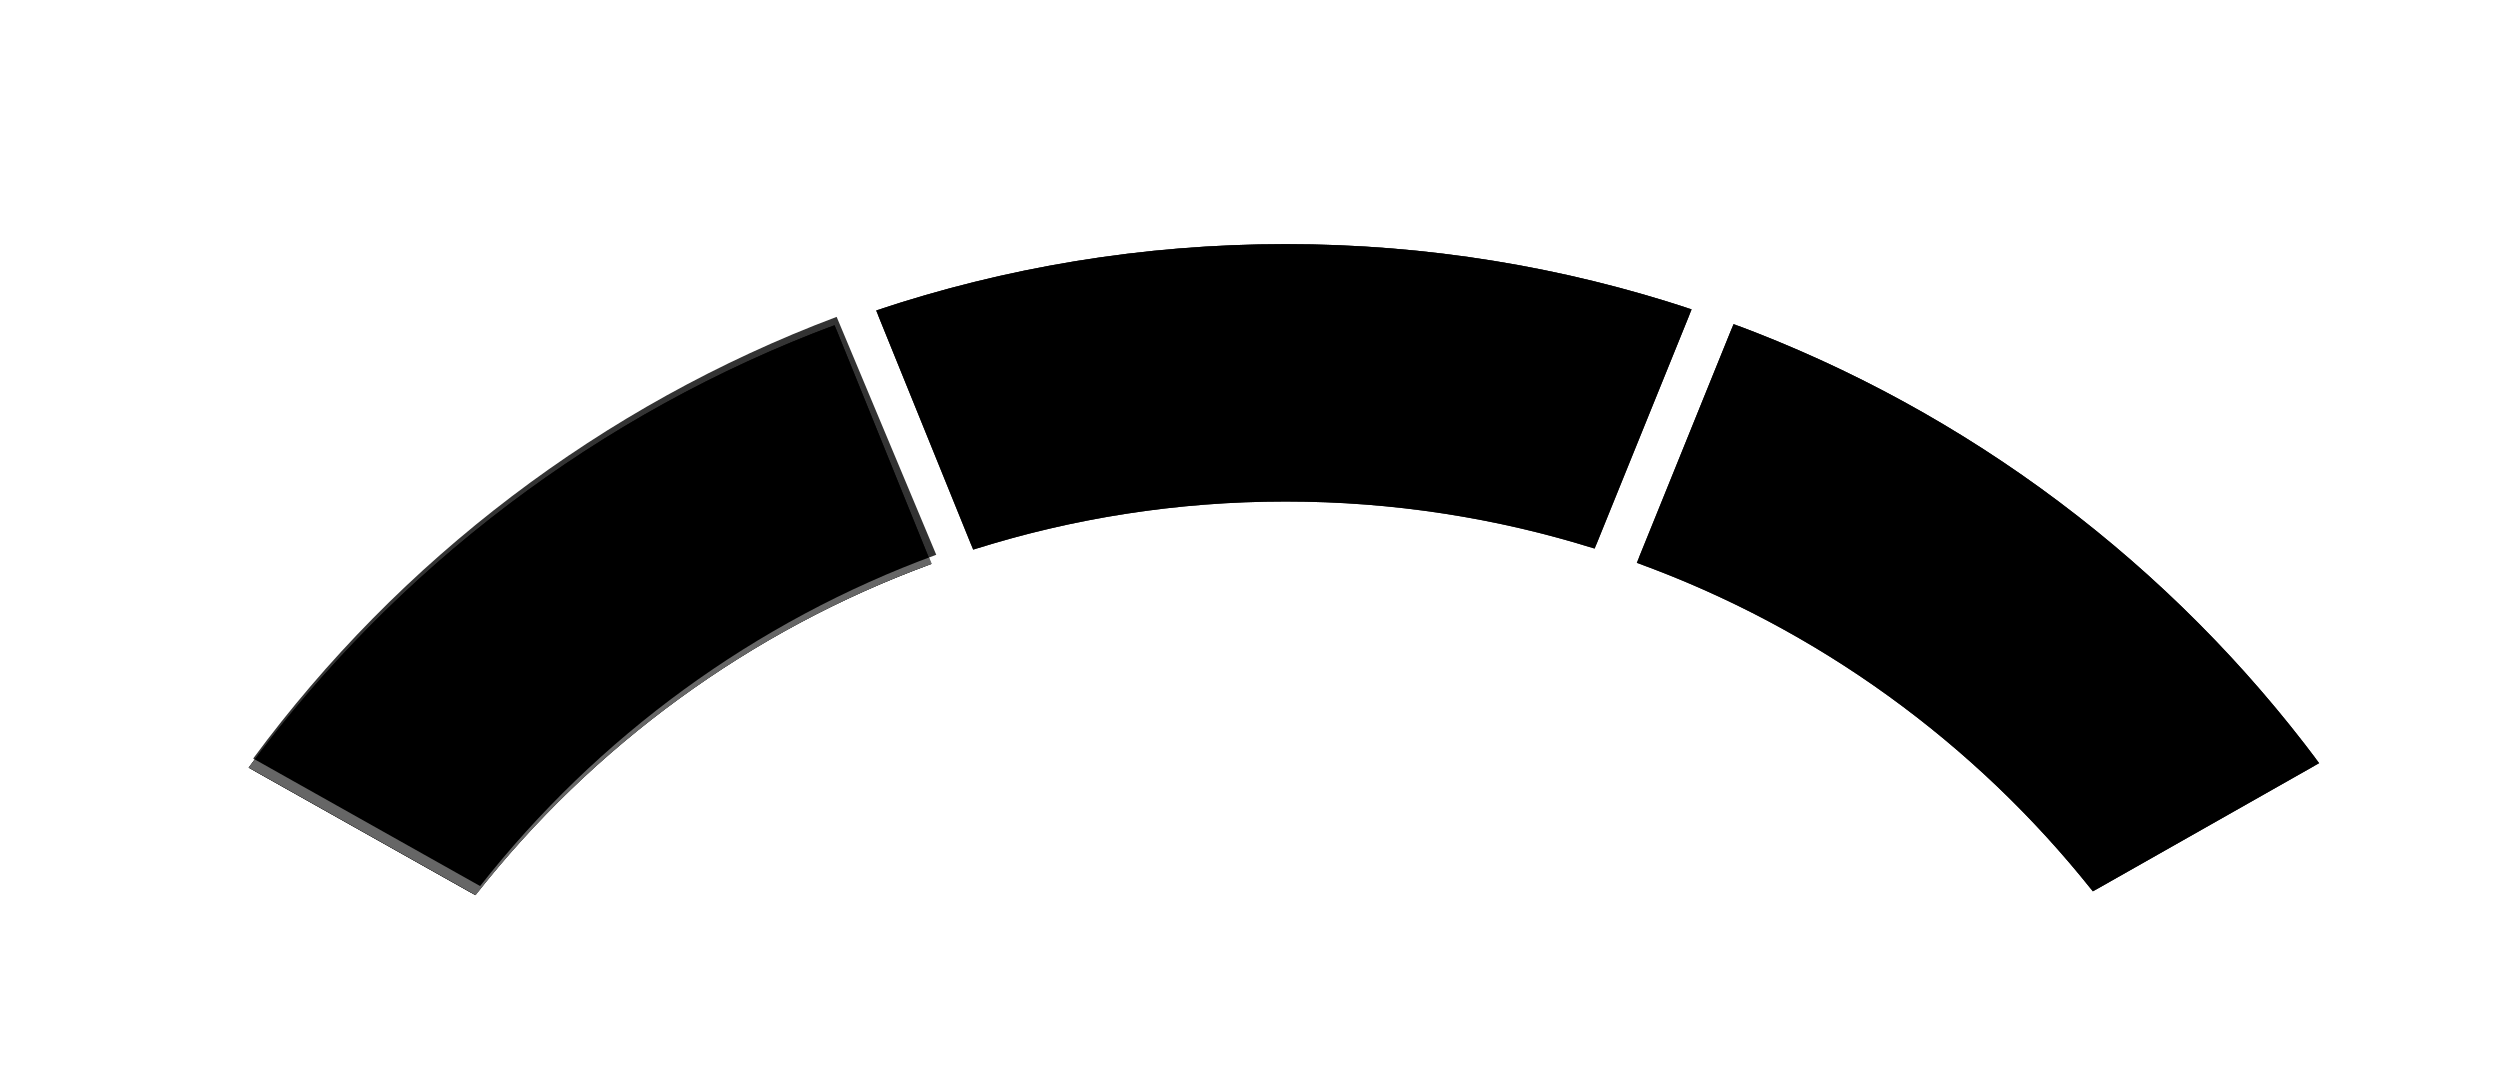 <svg xmlns="http://www.w3.org/2000/svg" xmlns:xlink="http://www.w3.org/1999/xlink" width="553" height="239" viewBox="0 0 553 239">
    <defs>
        <filter id="hcxl029f2a" width="120.9%" height="165.2%" x="-10.5%" y="-32.3%" filterUnits="objectBoundingBox">
            <feMorphology in="SourceAlpha" operator="dilate" radius="3" result="shadowSpreadOuter1"/>
            <feOffset in="shadowSpreadOuter1" result="shadowOffsetOuter1"/>
            <feGaussianBlur in="shadowOffsetOuter1" result="shadowBlurOuter1" stdDeviation="14.5"/>
            <feComposite in="shadowBlurOuter1" in2="SourceAlpha" operator="out" result="shadowBlurOuter1"/>
            <feColorMatrix in="shadowBlurOuter1" values="0 0 0 0 1 0 0 0 0 1 0 0 0 0 1 0 0 0 0.43 0"/>
        </filter>
        <filter id="l6dm1rdchd" width="121.1%" height="165.9%" x="-10.6%" y="-32.6%" filterUnits="objectBoundingBox">
            <feGaussianBlur in="SourceAlpha" result="shadowBlurInner1" stdDeviation="15"/>
            <feOffset in="shadowBlurInner1" result="shadowOffsetInner1"/>
            <feComposite in="shadowOffsetInner1" in2="SourceAlpha" k2="-1" k3="1" operator="arithmetic" result="shadowInnerInner1"/>
            <feColorMatrix in="shadowInnerInner1" values="0 0 0 0 1 0 0 0 0 1 0 0 0 0 1 0 0 0 0.332 0"/>
        </filter>
        <filter id="zzoqedpiae" width="157.6%" height="169.1%" x="-28.8%" y="-34.5%" filterUnits="objectBoundingBox">
            <feOffset in="SourceAlpha" result="shadowOffsetOuter1"/>
            <feGaussianBlur in="shadowOffsetOuter1" result="shadowBlurOuter1" stdDeviation="14.5"/>
            <feComposite in="shadowBlurOuter1" in2="SourceAlpha" operator="out" result="shadowBlurOuter1"/>
            <feColorMatrix in="shadowBlurOuter1" values="0 0 0 0 1 0 0 0 0 0.751 0 0 0 0 0.451 0 0 0 0.066 0"/>
        </filter>
        <filter id="r93ayxw9sg" width="158.2%" height="169.9%" x="-29.1%" y="-34.9%" filterUnits="objectBoundingBox">
            <feGaussianBlur in="SourceAlpha" result="shadowBlurInner1" stdDeviation="15"/>
            <feOffset in="shadowBlurInner1" result="shadowOffsetInner1"/>
            <feComposite in="shadowOffsetInner1" in2="SourceAlpha" k2="-1" k3="1" operator="arithmetic" result="shadowInnerInner1"/>
            <feColorMatrix in="shadowInnerInner1" result="shadowMatrixInner1" values="0 0 0 0 0 0 0 0 0 0 0 0 0 0 0 0 0 0 1 0"/>
            <feGaussianBlur in="SourceAlpha" result="shadowBlurInner2" stdDeviation="4"/>
            <feOffset dx="1" dy="-2" in="shadowBlurInner2" result="shadowOffsetInner2"/>
            <feComposite in="shadowOffsetInner2" in2="SourceAlpha" k2="-1" k3="1" operator="arithmetic" result="shadowInnerInner2"/>
            <feColorMatrix in="shadowInnerInner2" result="shadowMatrixInner2" values="0 0 0 0 0.263 0 0 0 0 0.247 0 0 0 0 0.247 0 0 0 1 0"/>
            <feMerge>
                <feMergeNode in="shadowMatrixInner1"/>
                <feMergeNode in="shadowMatrixInner2"/>
            </feMerge>
        </filter>
        <path id="zj09t05xxb" d="M184.605 71.932l21.413 52.811c-40.143 14.677-74.983 40.307-100.874 73.258L55 169.808c32.477-44.04 77.405-78.385 129.605-97.876zm198.858-.251c52.09 19.3 96.978 53.376 129.537 97.125l-50.06 28.36c-25.966-32.73-60.798-58.153-100.882-72.665zM284.371 54c31.384 0 61.583 5.067 89.818 14.427l-21.45 52.927c-21.58-6.768-44.546-10.417-68.368-10.417-24.094 0-47.313 3.733-69.107 10.65l-21.453-52.913C222.258 59.157 252.71 54 284.37 54z"/>
        <path id="cjwu7kt78f" d="M184.064 72.09l22.034 52.629c-40.15 14.693-74.996 40.33-100.896 73.28l-50.201-28.215c32.371-43.881 77.098-78.143 129.063-97.694z"/>
        <radialGradient id="4pqv93v34c" cx="49.658%" cy="100%" r="101.849%" fx="49.658%" fy="100%" gradientTransform="matrix(0 -1 .312 0 .185 1.497)">
            <stop offset="0%" stop-color="#7C7C7C" stop-opacity="0"/>
            <stop offset="83.633%" stop-opacity="0"/>
            <stop offset="100%" stop-opacity=".99"/>
        </radialGradient>
    </defs>
    <g fill="none" fill-rule="evenodd">
        <g stroke-linejoin="round">
            <use fill="#000" filter="url(#hcxl029f2a)" xlink:href="#zj09t05xxb"/>
            <use fill="#FFF" fill-opacity=".1" xlink:href="#zj09t05xxb"/>
            <use fill="url(#4pqv93v34c)" fill-opacity=".5" xlink:href="#zj09t05xxb"/>
            <use fill="#000" filter="url(#l6dm1rdchd)" xlink:href="#zj09t05xxb"/>
            <path stroke="#FFF" stroke-opacity=".3" stroke-width="3" d="M185.448 70.02l22.546 55.604c-40.906 14.635-76.35 40.694-102.461 74.316h0l-52.744-29.654C85.794 124.97 131.85 89.721 185.448 70.02h0zm197.17-.248c53.488 19.507 99.505 54.485 132.595 99.504h0l-52.654 29.83c-26.19-33.401-61.63-59.25-102.478-73.72h0zM284.371 52.5c32.112 0 62.99 5.278 91.808 15.01h0l-22.57 55.693c-21.82-6.99-45.087-10.766-69.238-10.766-24.423 0-47.941 3.86-69.974 11.004h0l-22.575-55.679c29.03-9.893 60.162-15.262 92.55-15.262z"/>
            <path stroke="#000" stroke-linejoin="square" stroke-opacity=".51" stroke-width="3" d="M183.764 73.85l20.283 50.022c-39.385 14.705-73.624 39.908-99.285 72.193h0l-47.543-26.73c31.939-42.772 75.741-76.213 126.545-95.484h0zm200.542-.253c50.695 19.082 94.457 52.26 126.472 94.744h0l-47.464 26.89c-25.732-32.066-59.96-57.063-99.283-71.606h0zM284.37 55.5c30.656 0 60.176 4.86 87.825 13.851h0l-20.329 50.162c-21.336-6.55-44.003-10.076-67.496-10.076-23.765 0-46.684 3.609-68.236 10.305h0l-20.333-50.148c27.864-9.146 57.638-14.094 88.57-14.094h0z"/>
        </g>
        <g opacity=".8">
            <use fill="#000" filter="url(#zzoqedpiae)" xlink:href="#cjwu7kt78f"/>
            <use fill="#FFF" fill-opacity=".5" xlink:href="#cjwu7kt78f"/>
            <use fill="#000" filter="url(#r93ayxw9sg)" xlink:href="#cjwu7kt78f"/>
        </g>
    </g>
</svg>
